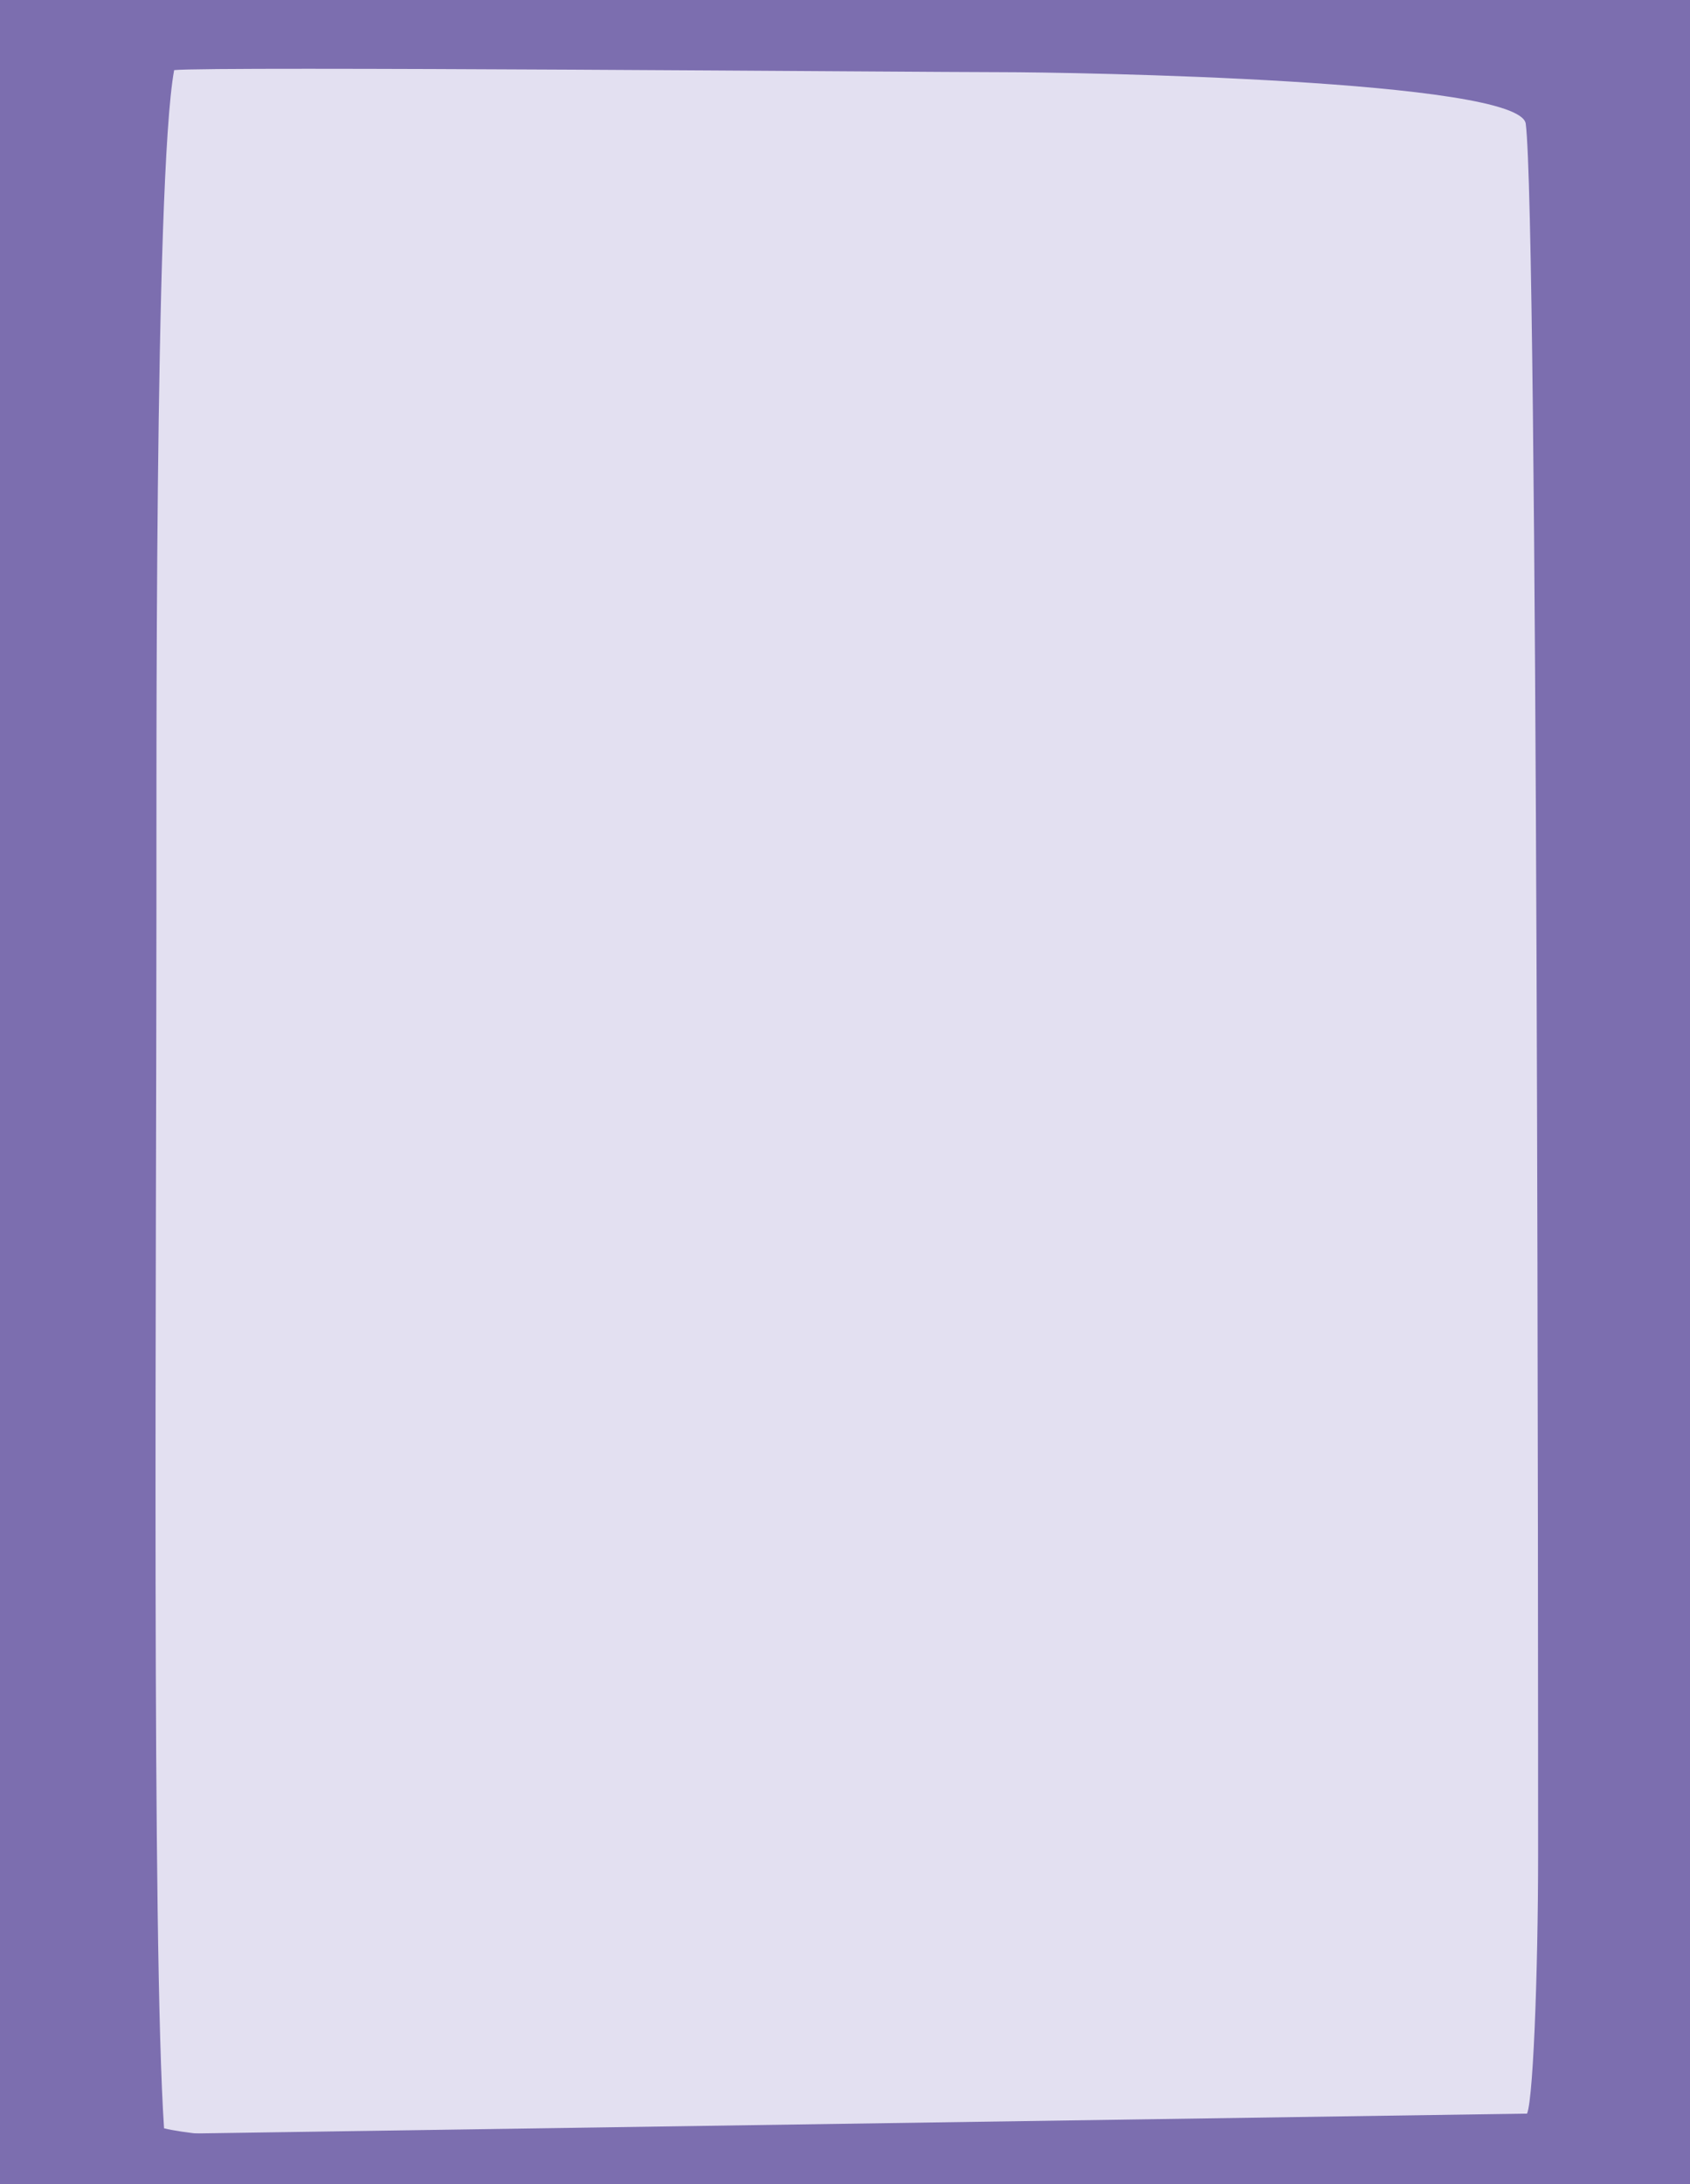 <?xml version="1.0" encoding="utf-8"?>
<!-- Generator: Adobe Illustrator 26.0.1, SVG Export Plug-In . SVG Version: 6.00 Build 0)  -->
<svg version="1.1" id="Capa_1" xmlns="http://www.w3.org/2000/svg" xmlns:xlink="http://www.w3.org/1999/xlink" x="0px" y="0px"
	 viewBox="0 0 820 1059.2" style="enable-background:new 0 0 820 1059.2;" xml:space="preserve">
<style type="text/css">
	.st0{fill:#7C6EAF;}
	.st1{clip-path:url(#SVGID_00000160870818605537870560000002882796495593469827_);fill:#E3E0F1;}
</style>
<rect class="st0" width="820" height="1059.2"/>
<g>
	<g>
		<g>
			<g>
				<g>
					<g>
						<g>
							<defs>
								<rect id="SVGID_1_" x="34" width="750" height="1060"/>
							</defs>
							<clipPath id="SVGID_00000055704103313823284750000003960542006214478773_">
								<use xlink:href="#SVGID_1_"  style="overflow:visible;"/>
							</clipPath>
							<path style="clip-path:url(#SVGID_00000055704103313823284750000003960542006214478773_);fill:#E3E0F1;" d="M84.5,34
								c18.2-1.9,364.4,1,400.8,1s252.2,3.7,255,25c6,46.3,6,762.5,6,839.9c0,55.7-2.5,125.9-6,125.9c-3.6,0-585.4,24.8-660.7,6.3
								c-6-89-3.7-419.4-3.7-591.8C76,386,74.8,86.4,84.5,34"/>
						</g>
					</g>
				</g>
			</g>
		</g>
	</g>
</g>
<polygon class="st0" points="0,1036 0,1060 820,1060 820,1023.8 "/>
</svg>
